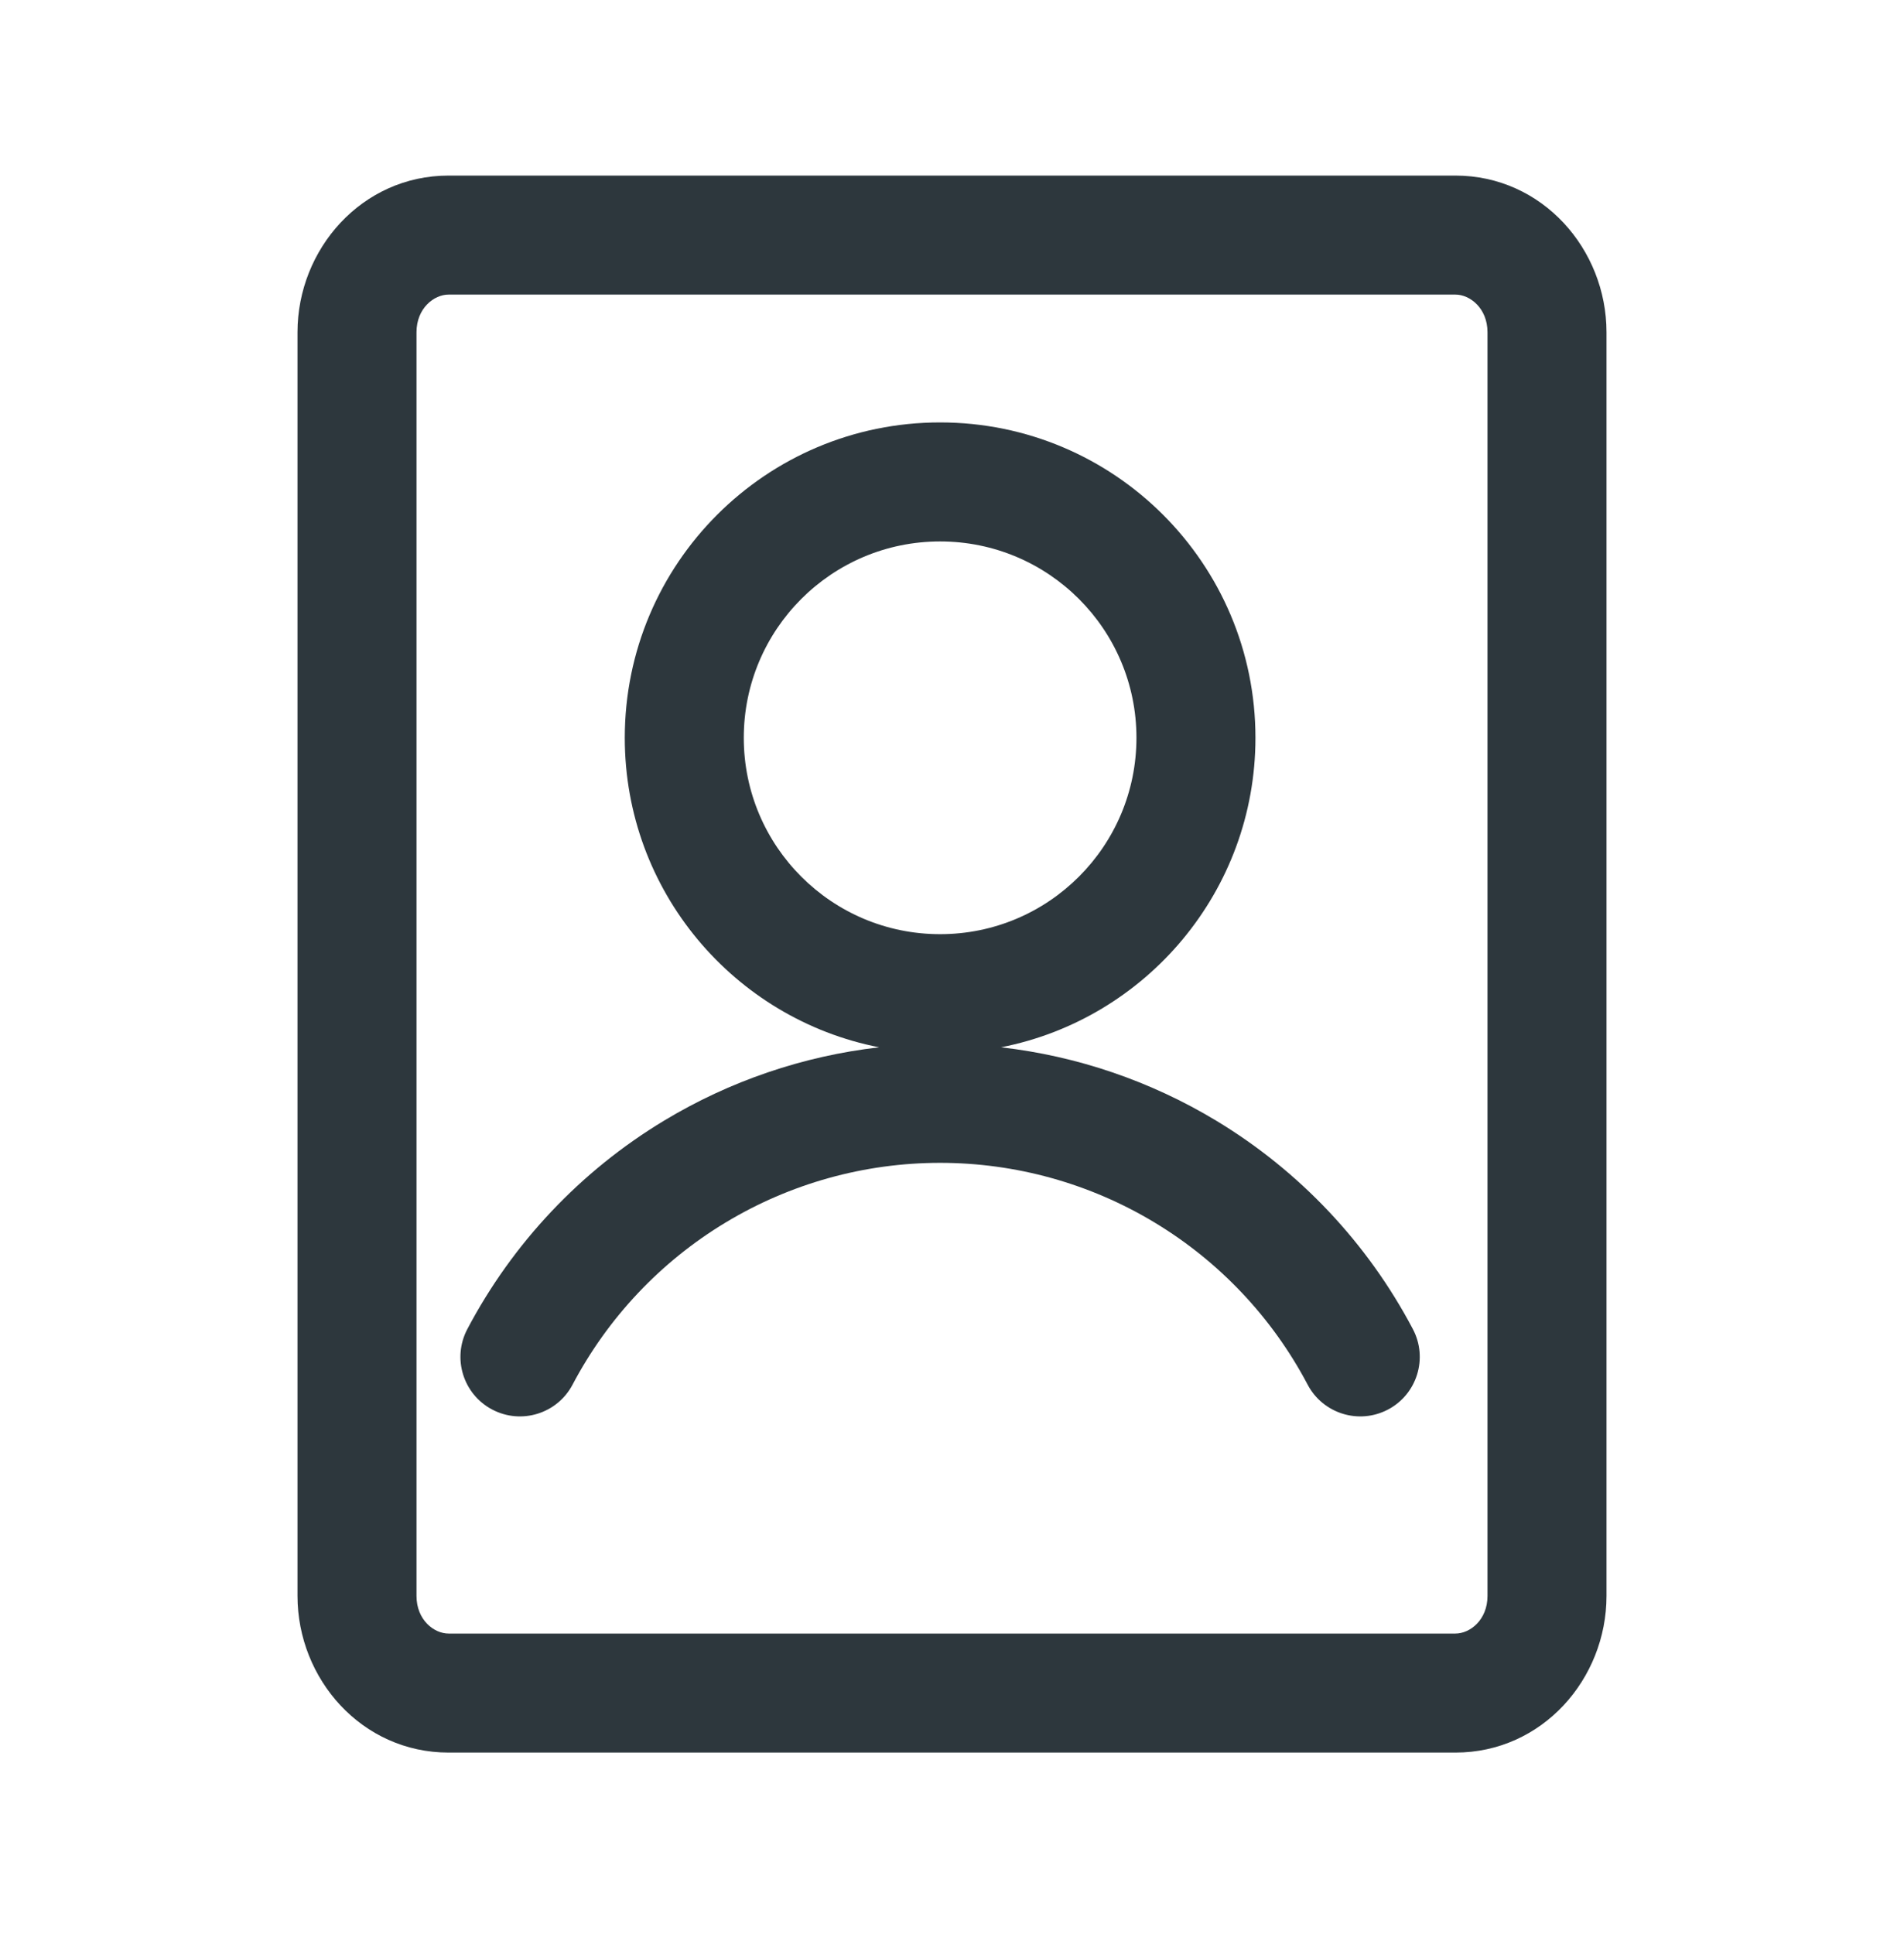 <svg width="64" height="65" viewBox="0 0 64 65" fill="none" xmlns="http://www.w3.org/2000/svg">
<path fill-rule="evenodd" clip-rule="evenodd" d="M21.001 24.796C21.001 18.942 25.746 14.197 31.6 14.197C37.454 14.197 42.2 18.942 42.2 24.796C42.2 29.95 38.522 34.244 33.648 35.198C36.2 35.491 38.668 36.329 40.881 37.664C43.681 39.354 45.967 41.776 47.492 44.67C48.007 45.647 47.633 46.857 46.656 47.372C45.678 47.887 44.469 47.512 43.954 46.535C42.768 44.285 40.991 42.402 38.814 41.089C36.637 39.775 34.143 39.081 31.6 39.081C29.057 39.081 26.563 39.775 24.386 41.089C22.209 42.402 20.432 44.285 19.246 46.535C18.731 47.512 17.522 47.887 16.544 47.372C15.567 46.857 15.193 45.647 15.708 44.67C17.233 41.776 19.519 39.354 22.32 37.664C24.532 36.329 27 35.491 29.552 35.198C24.678 34.244 21.001 29.95 21.001 24.796ZM31.6 18.197C27.955 18.197 25.001 21.152 25.001 24.796C25.001 28.441 27.955 31.396 31.6 31.396C35.245 31.396 38.2 28.441 38.2 24.796C38.2 21.152 35.245 18.197 31.6 18.197Z" fill="#2D373D"/>
<path fill-rule="evenodd" clip-rule="evenodd" d="M10 11.168C10 8.374 12.162 5.901 15.077 5.901H48.923C51.838 5.901 54 8.374 54 11.168V53.635C54 56.429 51.838 58.901 48.923 58.901H15.077C12.162 58.901 10 56.429 10 53.635V11.168ZM15.077 9.901C14.593 9.901 14 10.354 14 11.168V53.635C14 54.449 14.593 54.901 15.077 54.901H48.923C49.407 54.901 50 54.449 50 53.635V11.168C50 10.354 49.407 9.901 48.923 9.901H15.077Z" fill="#2D373D"/>
</svg>
